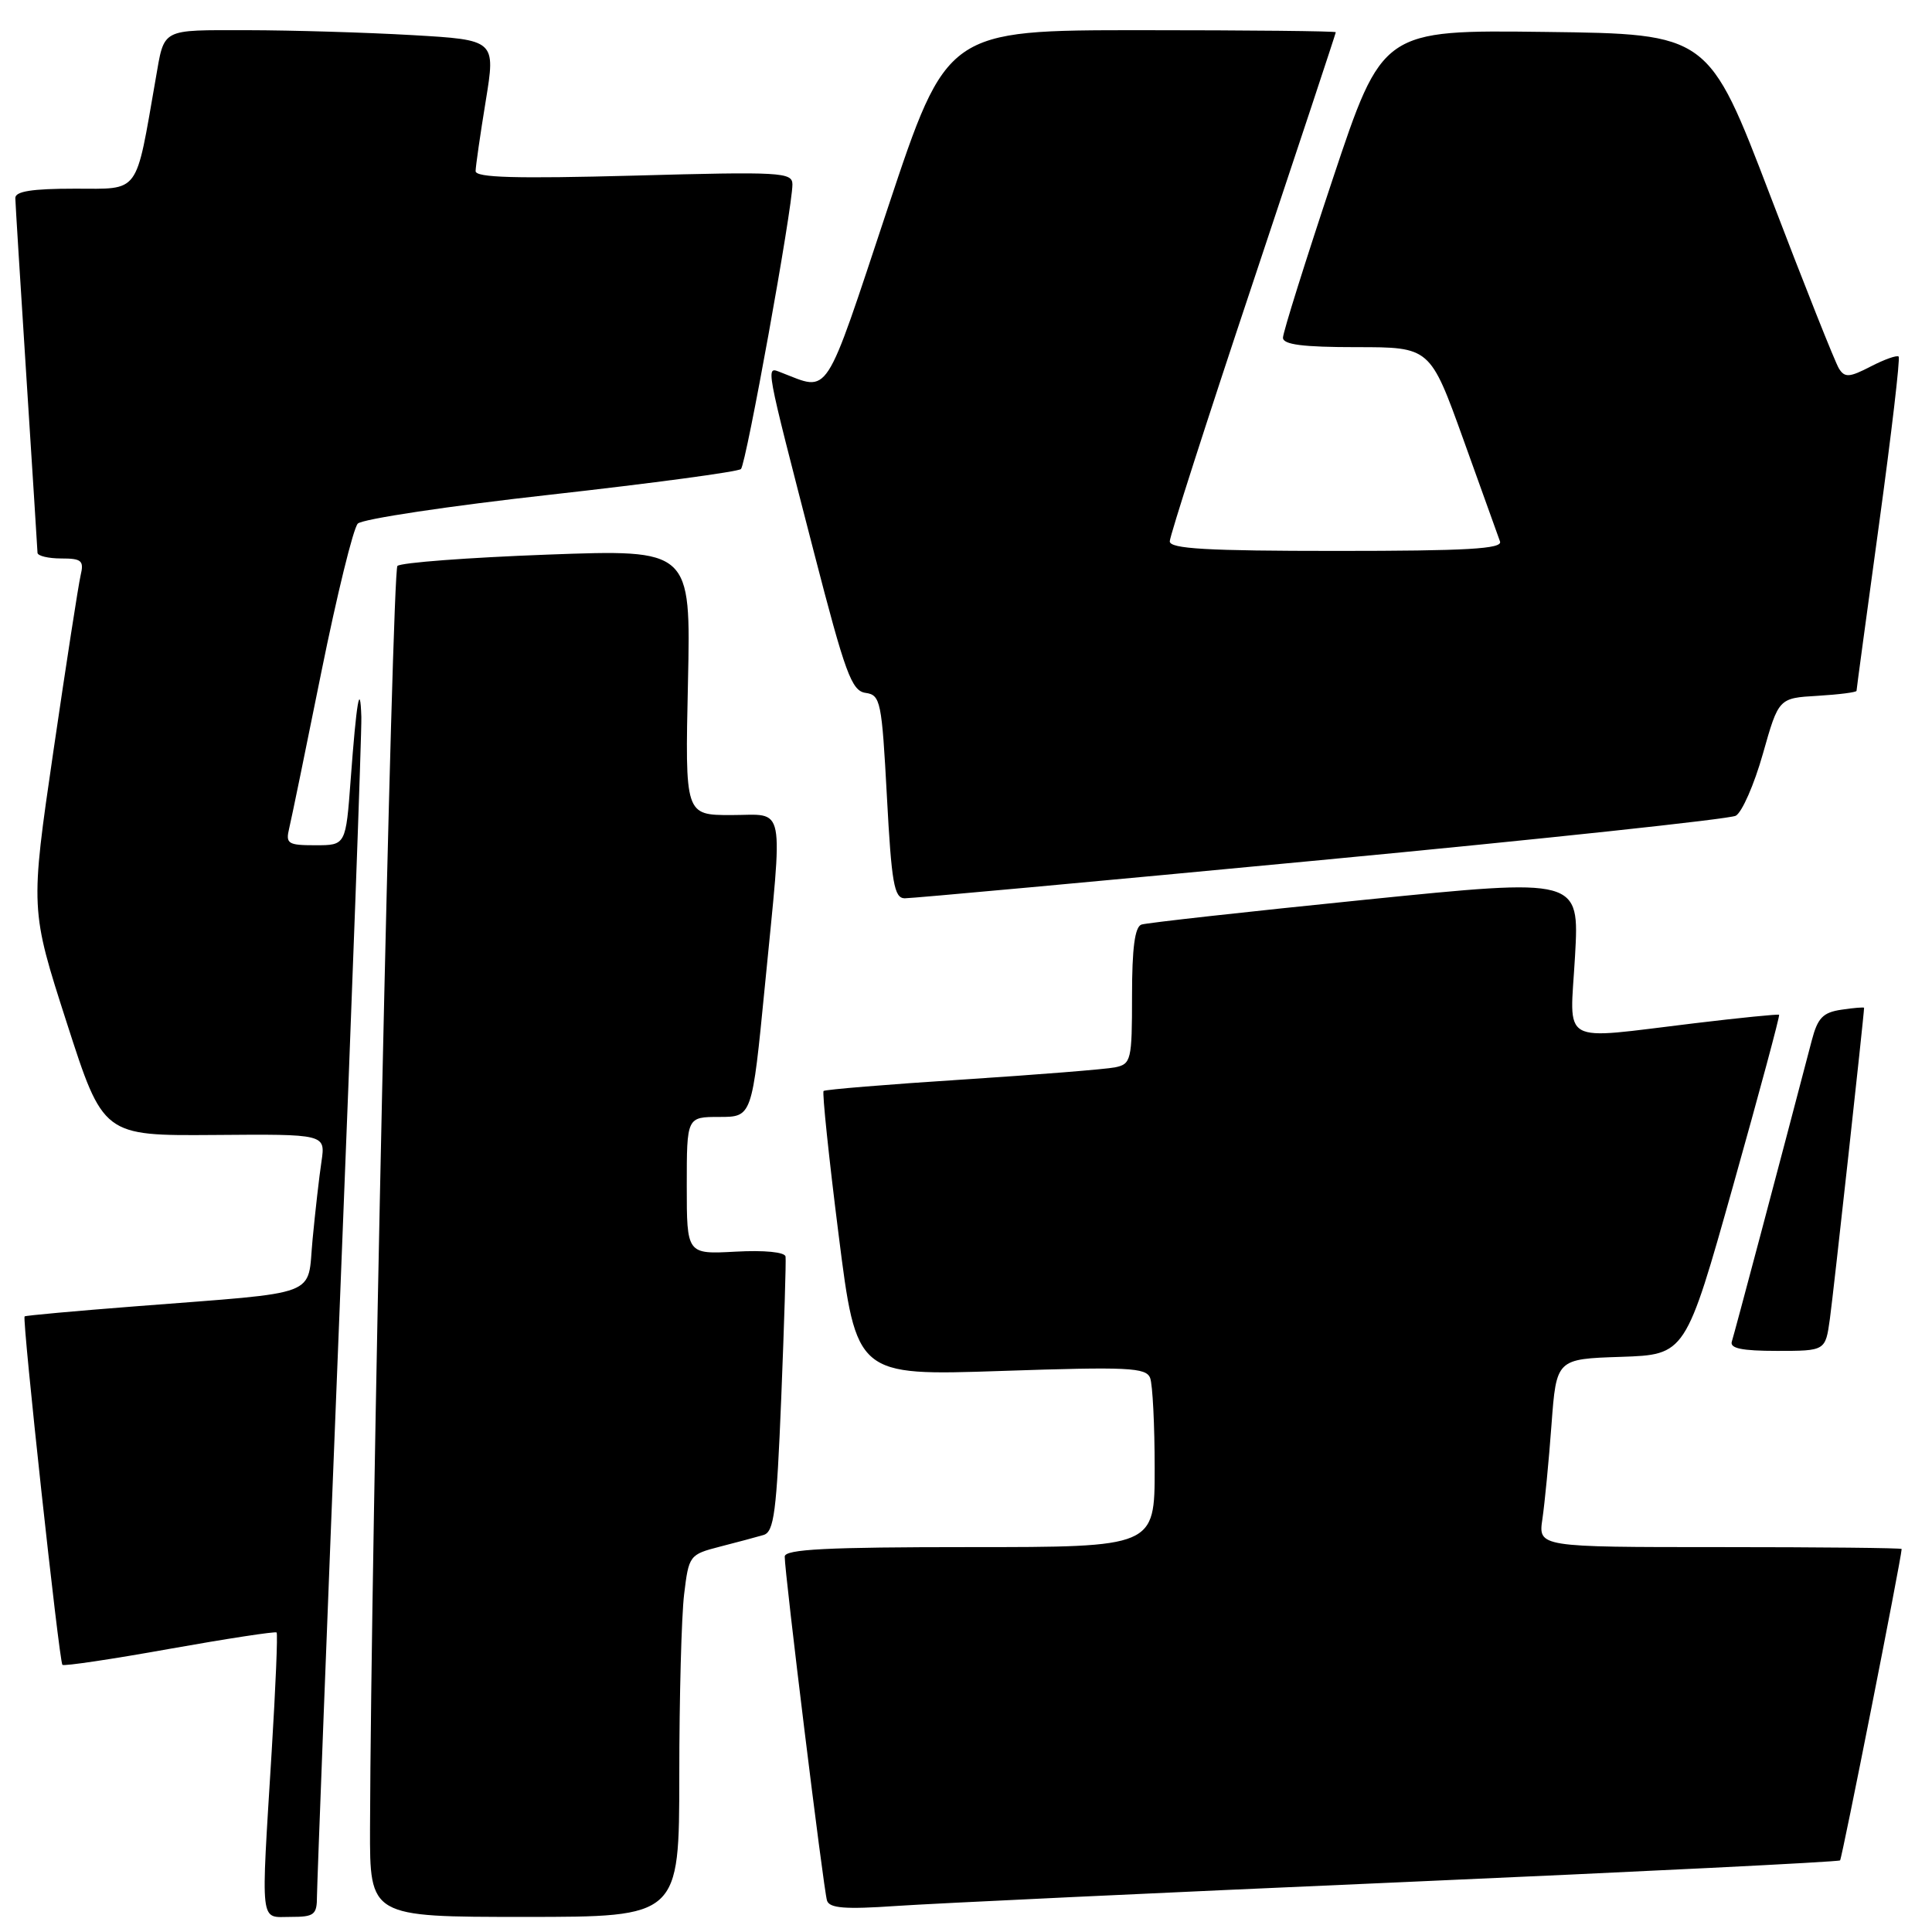 <?xml version="1.0" encoding="UTF-8" standalone="no"?>
<!DOCTYPE svg PUBLIC "-//W3C//DTD SVG 1.1//EN" "http://www.w3.org/Graphics/SVG/1.1/DTD/svg11.dtd" >
<svg xmlns="http://www.w3.org/2000/svg" xmlns:xlink="http://www.w3.org/1999/xlink" version="1.1" viewBox="0 0 256 256">
 <g >
 <path fill="currentColor"
d=" M 42.00 251.25 C 42.01 249.74 43.35 214.75 45.00 173.50 C 46.65 132.25 47.94 96.92 47.88 95.00 C 47.72 90.10 47.23 93.00 46.47 103.25 C 45.82 112.00 45.82 112.00 41.80 112.00 C 38.14 112.00 37.83 111.80 38.32 109.75 C 38.62 108.51 40.54 99.17 42.59 89.00 C 44.65 78.83 46.81 70.00 47.41 69.38 C 48.01 68.77 59.52 67.04 73.00 65.54 C 86.47 64.03 97.80 62.51 98.18 62.15 C 98.87 61.48 105.00 27.59 105.00 24.44 C 105.00 22.82 103.53 22.73 84.00 23.27 C 68.30 23.69 63.01 23.54 63.02 22.67 C 63.03 22.03 63.63 17.85 64.36 13.39 C 65.68 5.29 65.68 5.29 54.59 4.65 C 48.49 4.30 38.69 4.01 32.82 4.00 C 21.17 4.00 21.82 3.65 20.62 10.50 C 17.92 25.95 18.62 25.00 9.93 25.00 C 4.24 25.00 2.01 25.35 2.03 26.25 C 2.04 26.94 2.71 37.62 3.50 50.00 C 4.29 62.38 4.96 72.84 4.97 73.25 C 4.99 73.66 6.40 74.00 8.11 74.00 C 10.82 74.00 11.15 74.28 10.68 76.25 C 10.39 77.49 8.77 87.95 7.08 99.50 C 4.01 120.50 4.01 120.50 8.84 135.50 C 13.67 150.50 13.67 150.50 28.40 150.39 C 43.13 150.27 43.13 150.27 42.60 153.89 C 42.30 155.87 41.77 160.52 41.42 164.21 C 40.67 171.99 42.92 171.14 18.00 173.09 C 10.02 173.71 3.39 174.31 3.26 174.43 C 2.91 174.75 7.84 220.17 8.27 220.60 C 8.46 220.80 14.86 219.85 22.48 218.48 C 30.11 217.12 36.48 216.15 36.65 216.31 C 36.82 216.48 36.52 223.57 36.00 232.06 C 34.56 255.55 34.38 254.00 38.50 254.00 C 41.65 254.00 42.00 253.73 42.00 251.25 Z  M 90.01 235.25 C 90.01 224.94 90.30 214.14 90.65 211.25 C 91.27 206.10 91.36 205.98 95.39 204.94 C 97.65 204.36 100.24 203.67 101.15 203.40 C 102.57 203.00 102.90 200.43 103.52 185.21 C 103.91 175.47 104.17 167.05 104.09 166.50 C 104.00 165.91 101.30 165.64 97.47 165.85 C 91.00 166.20 91.00 166.20 91.00 157.10 C 91.00 148.00 91.00 148.00 95.32 148.00 C 99.65 148.00 99.65 148.00 101.34 130.75 C 103.77 105.87 104.19 108.00 96.89 108.00 C 90.77 108.00 90.77 108.00 91.16 90.39 C 91.54 72.79 91.54 72.79 72.52 73.49 C 62.06 73.88 53.12 74.55 52.66 74.99 C 51.96 75.65 49.14 205.63 49.03 242.25 C 49.00 254.00 49.00 254.00 69.50 254.00 C 90.00 254.00 90.00 254.00 90.01 235.25 Z  M 185.48 249.41 C 217.37 248.01 243.63 246.71 243.82 246.51 C 244.08 246.25 251.88 206.82 251.98 205.25 C 251.99 205.11 241.16 205.00 227.91 205.00 C 203.82 205.00 203.82 205.00 204.38 201.25 C 204.68 199.19 205.23 193.58 205.58 188.79 C 206.23 180.07 206.23 180.07 214.79 179.79 C 223.35 179.50 223.35 179.50 229.66 157.07 C 233.13 144.73 235.87 134.56 235.74 134.46 C 235.61 134.36 230.55 134.86 224.50 135.59 C 206.34 137.76 208.02 138.71 208.70 126.68 C 209.28 116.35 209.28 116.35 180.89 119.22 C 165.28 120.80 151.94 122.28 151.25 122.51 C 150.37 122.81 150.00 125.63 150.00 131.95 C 150.00 140.49 149.88 140.99 147.75 141.43 C 146.51 141.68 137.40 142.41 127.50 143.05 C 117.60 143.69 109.33 144.37 109.13 144.56 C 108.93 144.75 109.82 153.32 111.12 163.60 C 113.48 182.30 113.48 182.30 132.64 181.66 C 149.52 181.09 151.86 181.20 152.40 182.59 C 152.73 183.46 153.00 188.85 153.00 194.58 C 153.00 205.00 153.00 205.00 128.50 205.00 C 109.58 205.00 104.00 205.28 103.98 206.25 C 103.95 208.29 109.12 250.38 109.58 251.83 C 109.90 252.85 111.95 253.02 118.75 252.55 C 123.56 252.22 153.59 250.80 185.48 249.41 Z  M 242.47 174.75 C 242.93 171.45 247.00 134.43 247.00 133.54 C 247.00 133.44 245.65 133.54 244.01 133.79 C 241.55 134.15 240.85 134.87 240.07 137.86 C 235.77 154.30 229.81 176.73 229.48 177.75 C 229.17 178.66 230.79 179.00 235.47 179.00 C 241.88 179.00 241.88 179.00 242.47 174.75 Z  M 175.00 113.97 C 204.43 111.18 229.17 108.53 230.00 108.09 C 230.82 107.64 232.44 103.96 233.59 99.89 C 235.68 92.50 235.68 92.50 240.84 92.20 C 243.68 92.03 246.00 91.73 246.00 91.54 C 246.00 91.34 247.35 81.38 248.99 69.41 C 250.63 57.44 251.80 47.47 251.58 47.25 C 251.36 47.03 249.70 47.62 247.88 48.56 C 245.06 50.02 244.44 50.06 243.68 48.85 C 243.18 48.07 239.09 37.77 234.58 25.96 C 226.38 4.50 226.38 4.50 204.78 4.23 C 183.18 3.96 183.18 3.96 176.59 23.73 C 172.97 34.60 170.00 44.06 170.00 44.75 C 170.00 45.66 172.62 46.00 179.75 46.00 C 189.50 46.00 189.50 46.00 193.91 58.25 C 196.33 64.99 198.51 71.06 198.76 71.75 C 199.11 72.73 194.37 73.00 177.11 73.00 C 159.93 73.00 155.00 72.72 155.00 71.73 C 155.00 71.04 159.95 55.63 166.00 37.50 C 172.05 19.37 177.00 4.41 177.00 4.27 C 177.00 4.12 165.41 4.00 151.23 4.00 C 125.47 4.00 125.47 4.00 117.63 27.58 C 109.09 53.29 110.02 51.86 103.48 49.35 C 101.43 48.57 101.27 47.66 107.86 73.21 C 112.00 89.24 112.84 91.54 114.69 91.81 C 116.68 92.09 116.84 92.91 117.52 105.56 C 118.13 117.00 118.48 119.00 119.87 119.03 C 120.77 119.04 145.57 116.77 175.00 113.97 Z "/>
</g>
</svg>